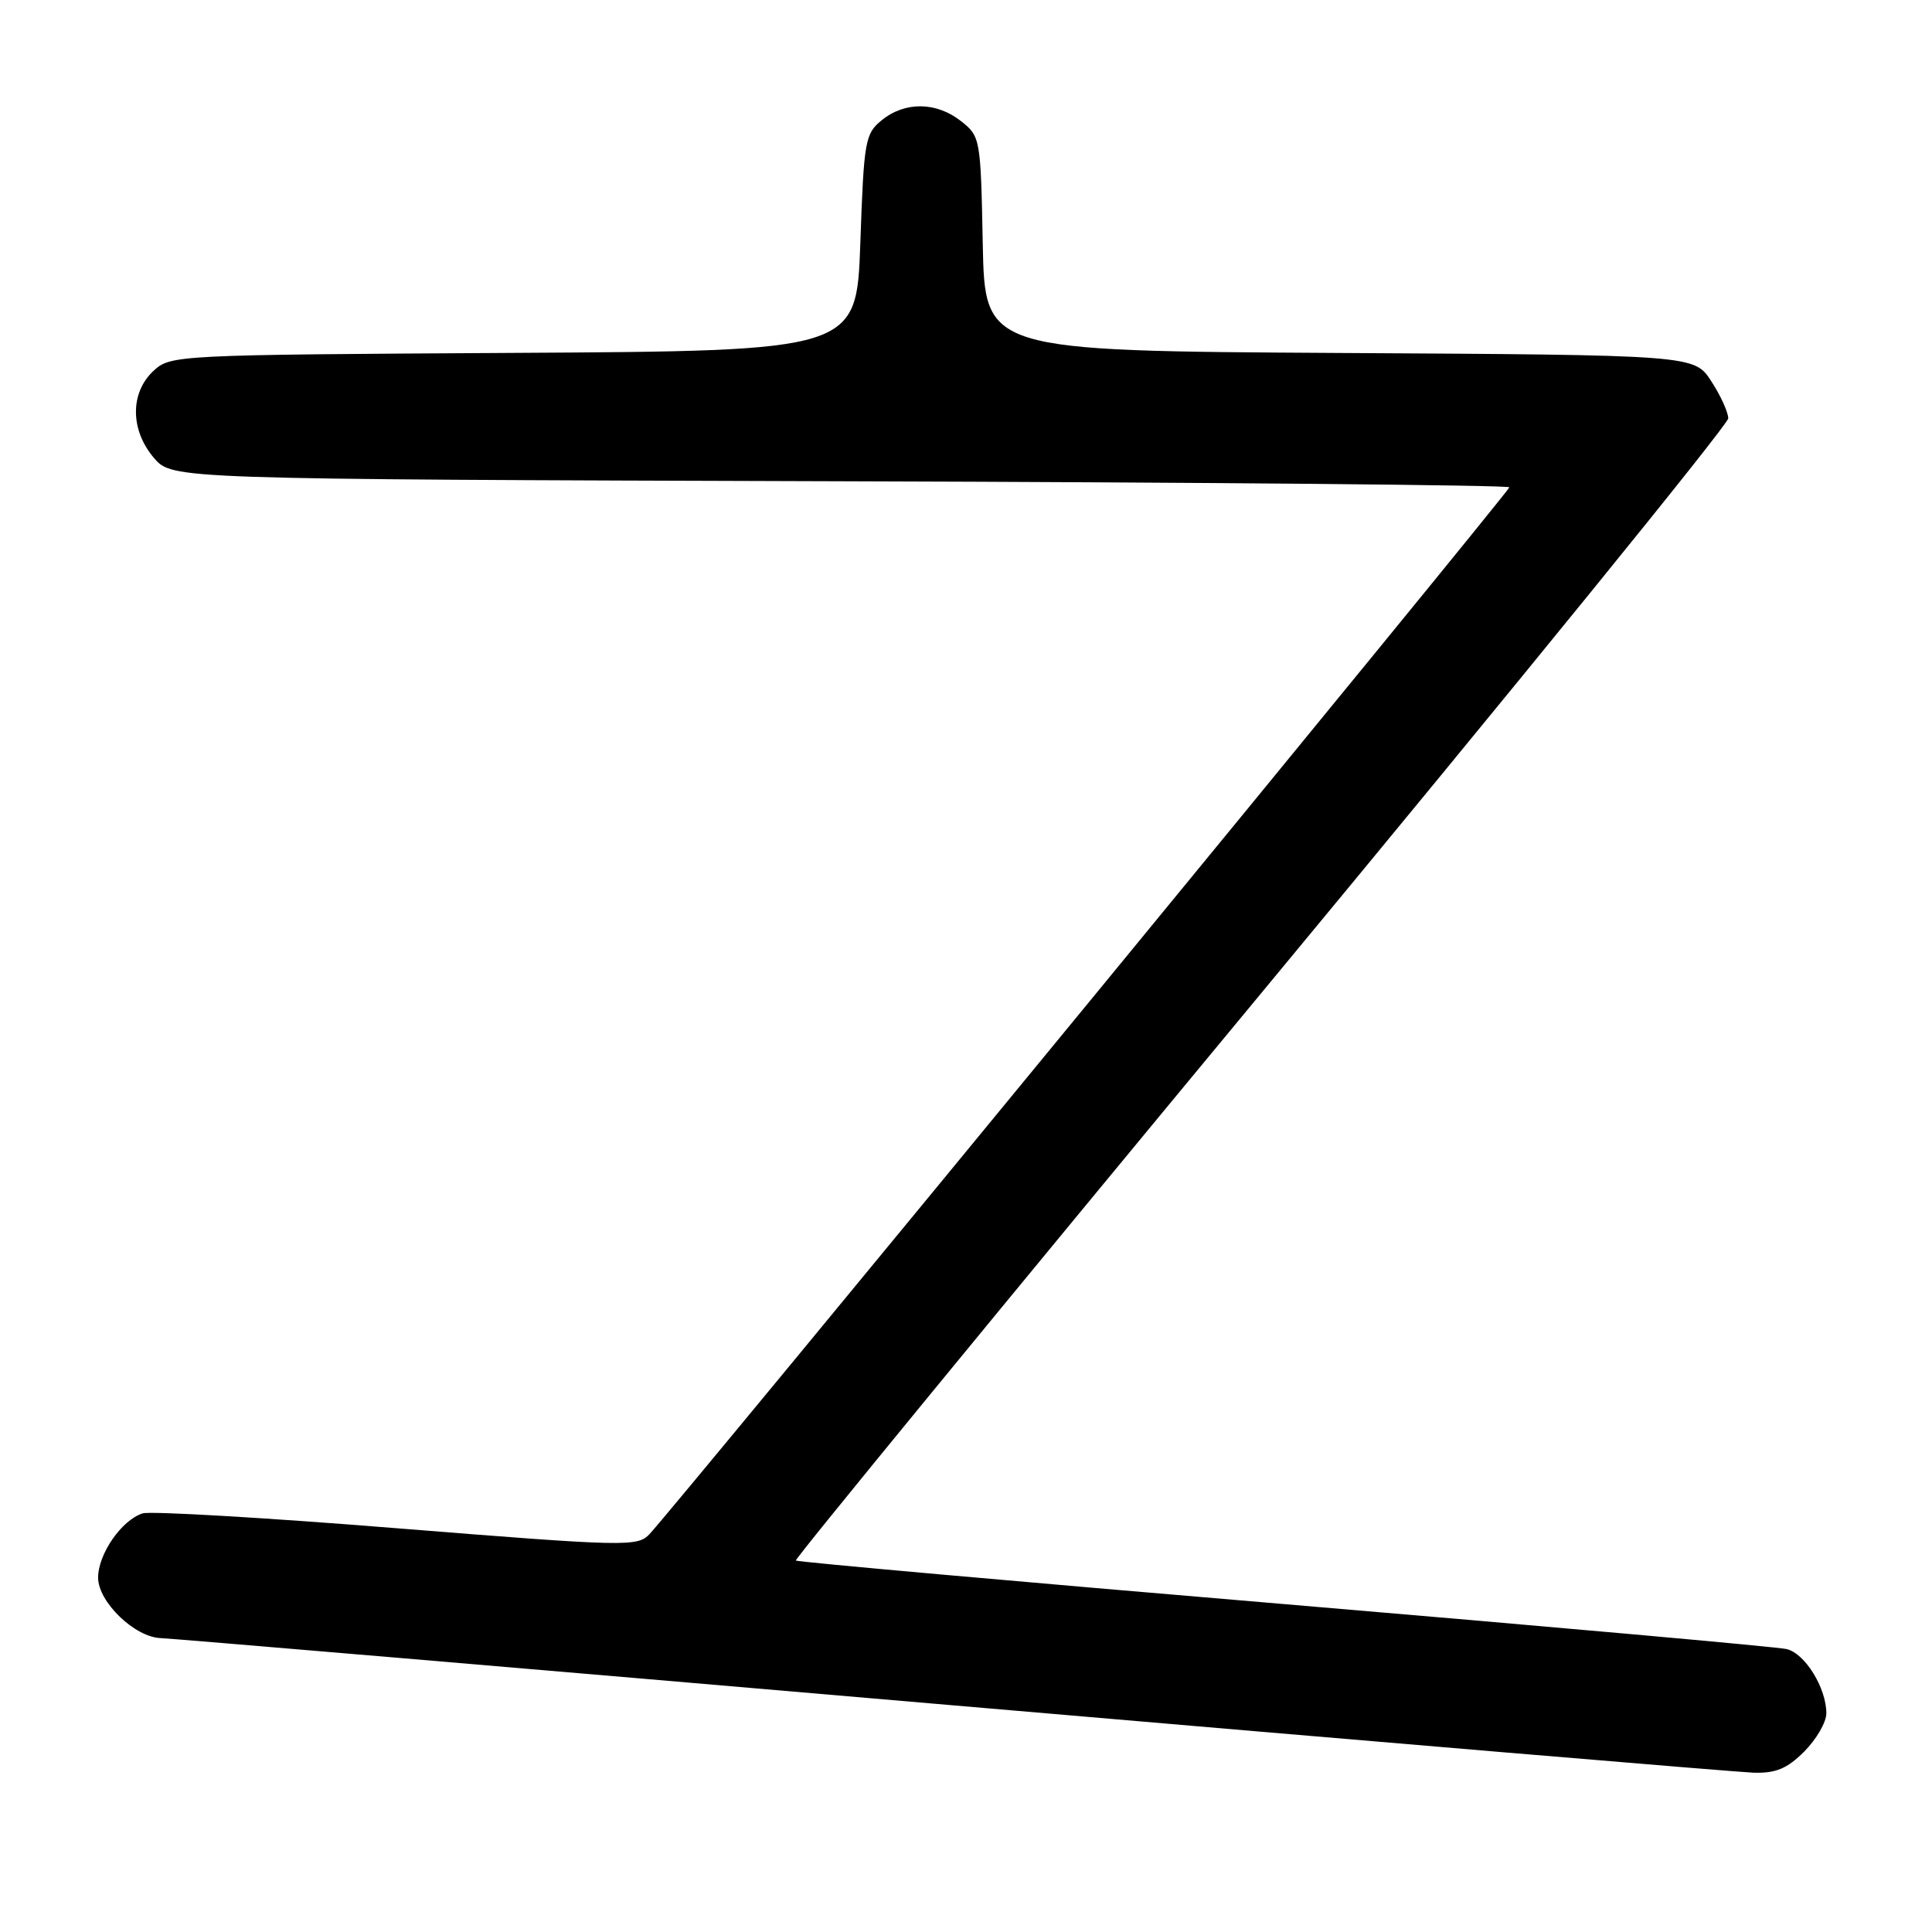 <?xml version="1.0" encoding="UTF-8" standalone="no"?>
<!DOCTYPE svg PUBLIC "-//W3C//DTD SVG 1.1//EN" "http://www.w3.org/Graphics/SVG/1.1/DTD/svg11.dtd" >
<svg xmlns="http://www.w3.org/2000/svg" xmlns:xlink="http://www.w3.org/1999/xlink" version="1.1" viewBox="0 0 256 256">
 <g >
 <path fill="currentColor"
d=" M 239.08 232.08 C 240.68 230.47 242.00 228.20 242.00 227.03 C 242.00 223.66 239.17 219.08 236.73 218.51 C 235.50 218.22 205.54 215.54 170.14 212.55 C 134.75 209.57 105.64 206.97 105.45 206.78 C 105.26 206.60 132.99 172.80 167.06 131.67 C 201.13 90.55 229.00 56.24 229.00 55.44 C 229.00 54.63 227.99 52.41 226.75 50.51 C 224.50 47.04 224.50 47.04 177.50 46.77 C 130.50 46.50 130.50 46.50 130.22 32.30 C 129.95 18.34 129.90 18.07 127.34 16.05 C 124.07 13.48 119.93 13.43 116.86 15.91 C 114.63 17.71 114.47 18.59 114.00 32.16 C 113.50 46.50 113.50 46.50 68.05 46.76 C 23.01 47.02 22.59 47.04 20.30 49.18 C 17.21 52.09 17.26 57.02 20.41 60.69 C 22.83 63.50 22.83 63.50 111.41 63.77 C 160.14 63.91 200.00 64.28 200.00 64.57 C 200.00 65.10 89.44 199.70 86.07 203.27 C 84.47 204.97 83.03 204.94 52.57 202.50 C 35.07 201.09 19.91 200.21 18.90 200.53 C 16.12 201.41 13.00 205.91 13.00 209.05 C 13.00 212.27 17.88 216.97 21.33 217.06 C 22.52 217.09 69.62 221.08 126.00 225.94 C 182.38 230.80 230.22 234.82 232.33 234.89 C 235.31 234.98 236.80 234.36 239.08 232.08 Z "/>
</g>
</svg>